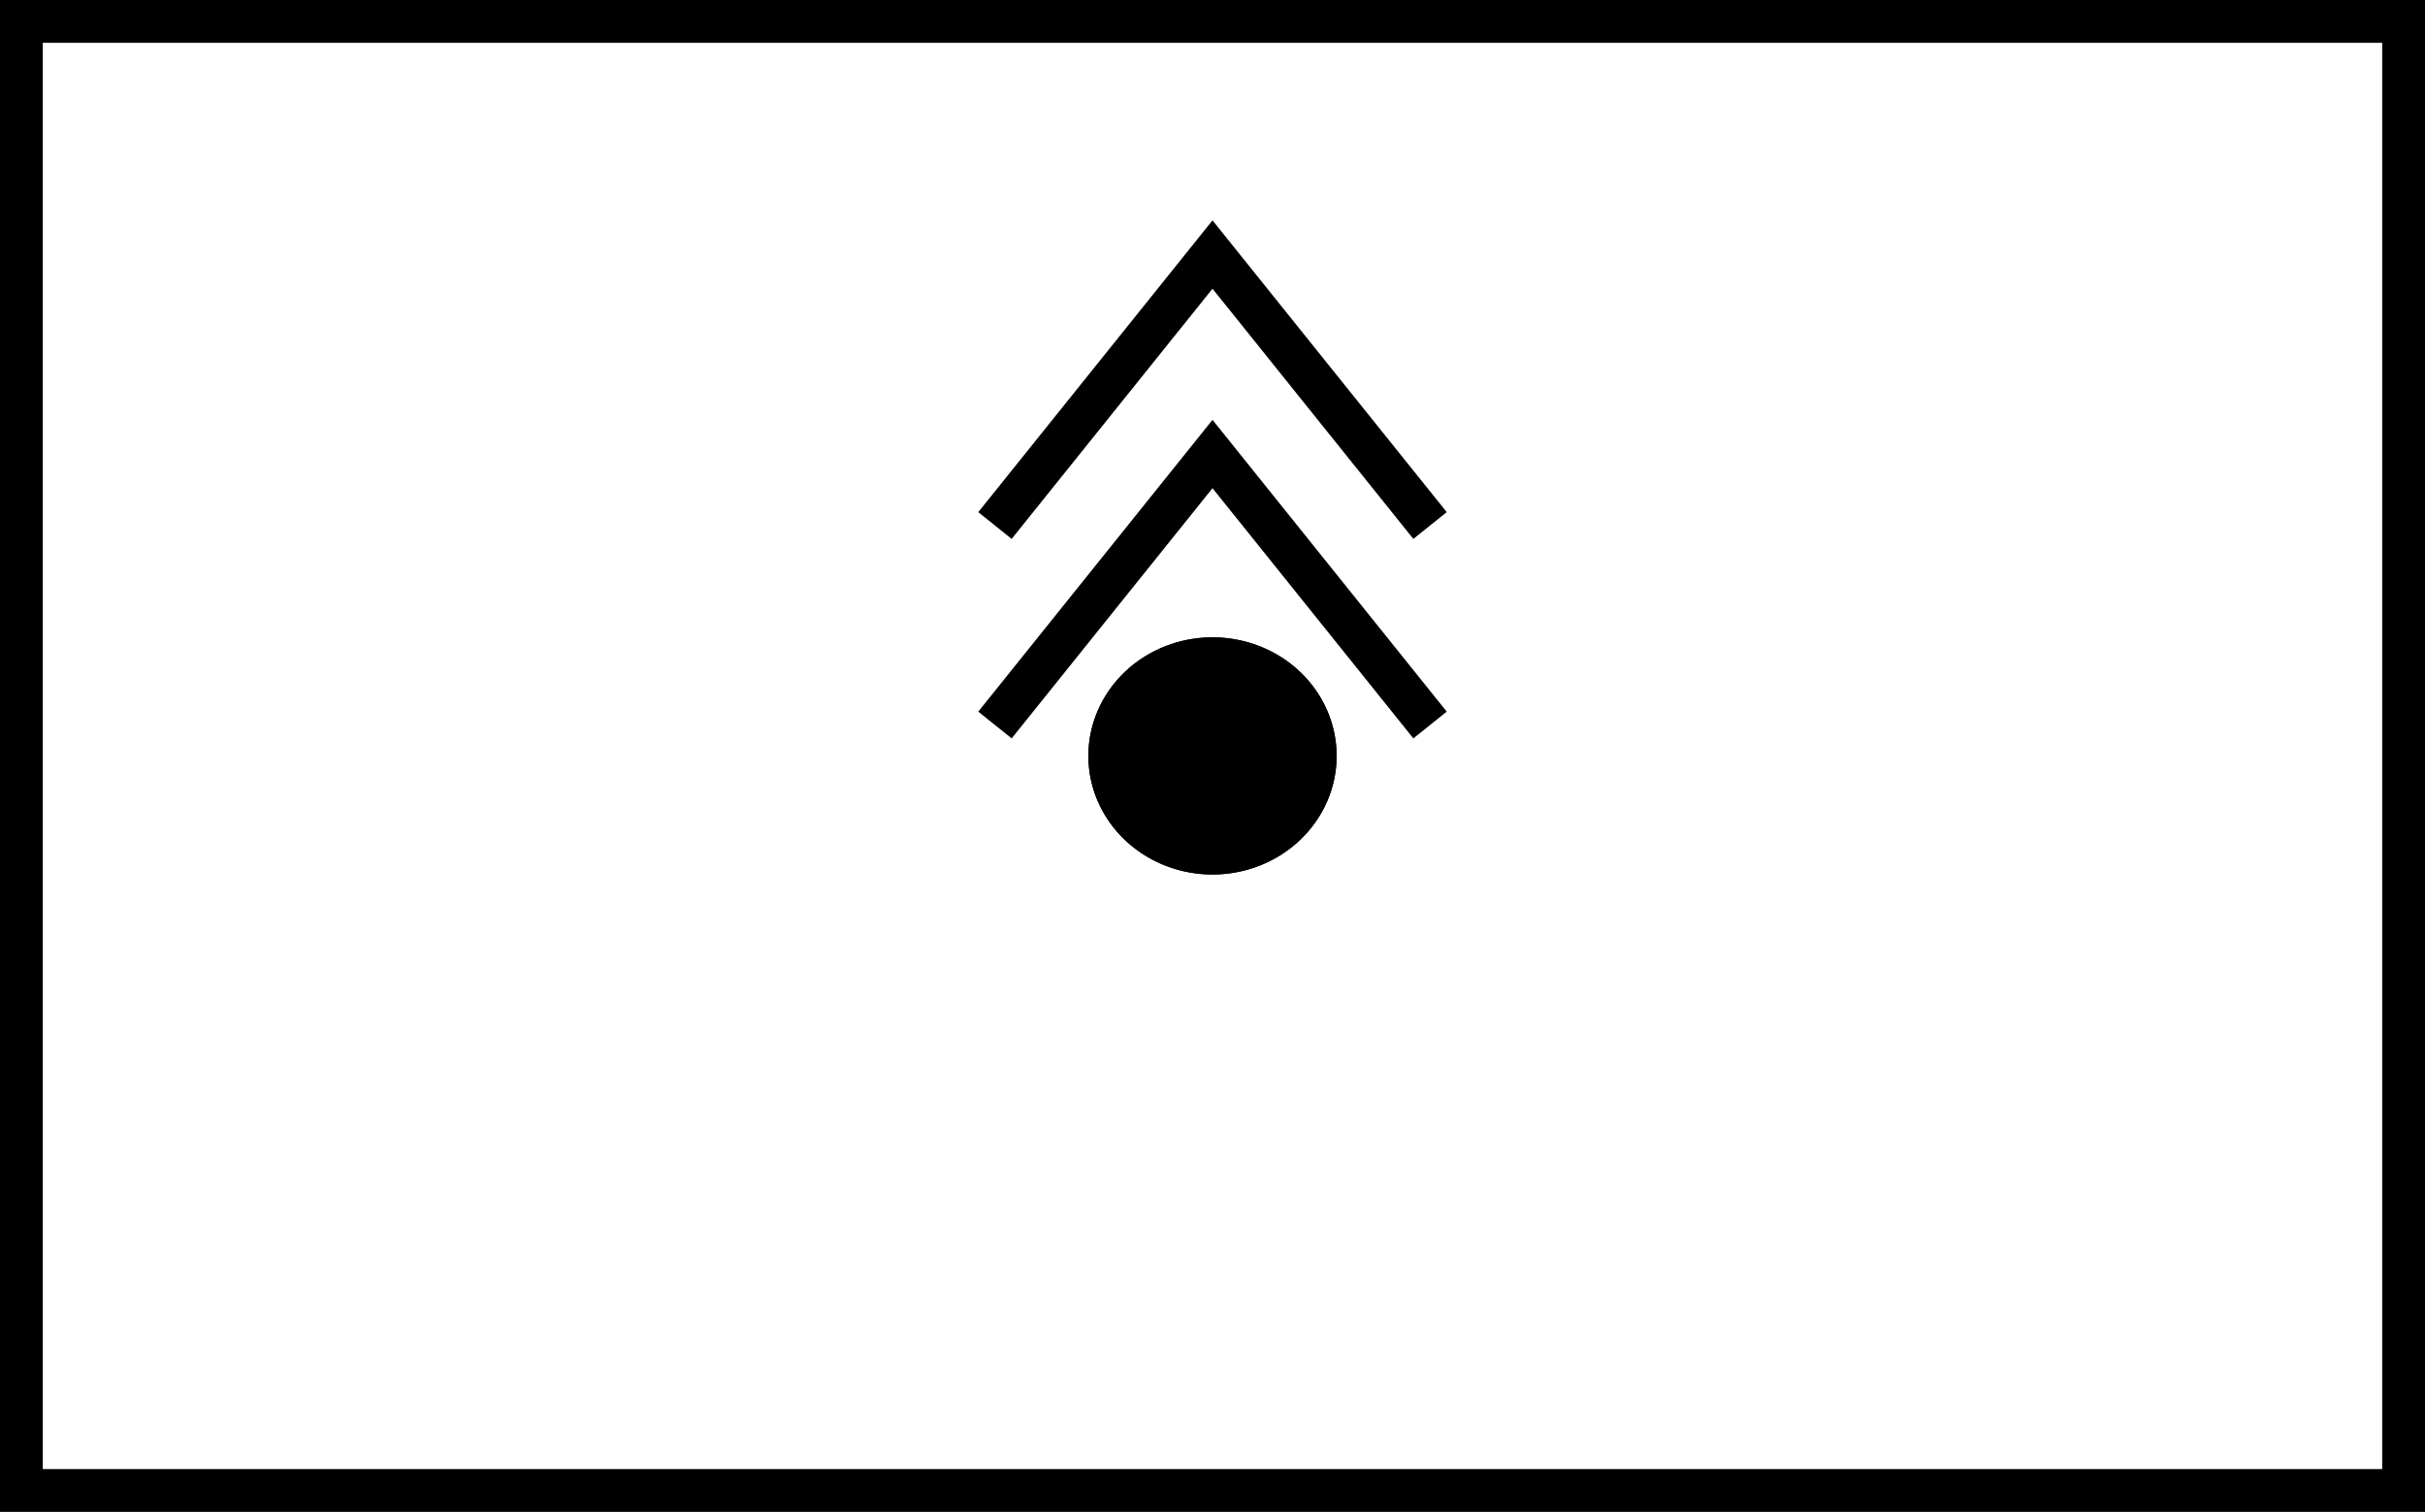 <?xml version="1.0" encoding="UTF-8" standalone="no"?>
<svg
   xmlns:dc="http://purl.org/dc/elements/1.1/"
   xmlns:cc="http://creativecommons.org/ns#"
   xmlns:rdf="http://www.w3.org/1999/02/22-rdf-syntax-ns#"
   xmlns:svg="http://www.w3.org/2000/svg"
   xmlns="http://www.w3.org/2000/svg"
   xmlns:sodipodi="http://sodipodi.sourceforge.net/DTD/sodipodi-0.dtd"
   xmlns:inkscape="http://www.inkscape.org/namespaces/inkscape"
   width="170"
   height="106"
   version="1.1"
   id="svg10"
   sodipodi:docname="rocket_artillery.svg"
   inkscape:version="0.92.4 (5da689c313, 2019-01-14)">
  <rect width="100%" height="100%" fill="#808080" stroke="none"/>
  <defs
     id="defs14" />
  <sodipodi:namedview
     pagecolor="#ffffff"
     bordercolor="#666666"
     borderopacity="1"
     objecttolerance="10"
     gridtolerance="10"
     guidetolerance="10"
     inkscape:pageopacity="0"
     inkscape:pageshadow="2"
     inkscape:window-width="1790"
     inkscape:window-height="1420"
     id="namedview12"
     showgrid="false"
     inkscape:zoom="1.8705883"
     inkscape:cx="271.89319"
     inkscape:cy="19.324935"
     inkscape:window-x="2560"
     inkscape:window-y="18"
     inkscape:window-maximized="0"
     inkscape:current-layer="svg10" />
  <rect
     x="1.5"
     y="1.5"
     height="103"
     width="167"
     id="rect2"
     stroke-width="3"
     stroke="#000"
     fill="#fff" />
  <path
     inkscape:connector-curvature="0"
     style="fill:#000000;stroke:#000000;stroke-width:1.881;stroke-linecap:round;stroke-linejoin:miter;stroke-miterlimit:4;stroke-dasharray:none;stroke-opacity:1;fill-opacity:1"
     id="path2995"
     d="m 92.761,53 a 7.761,7.374 0 1 1 -15.522,0 7.761,7.374 0 1 1 15.522,0 z" />
  <g
     id="g898"
     transform="translate(-1.187)">
    <path
       d="m 93.948,53 a 7.761,7.374 0 1 1 -15.522,0 7.761,7.374 0 1 1 15.522,0 z"
       id="path2995-8"
       style="fill:#000000;fill-opacity:1;stroke:#000000;stroke-width:1.881;stroke-linecap:round;stroke-linejoin:miter;stroke-miterlimit:4;stroke-dasharray:none;stroke-opacity:1"
       inkscape:connector-curvature="0" />
    <g
       transform="translate(80.517,85.053)"
       id="g892">
      <path
         inkscape:connector-curvature="0"
         style="fill:none;stroke:#000000;stroke-width:3"
         d="m -9.58,-34.22 15.25,-19 15.25,19"
         id="path4-0" />
      <path
         inkscape:connector-curvature="0"
         style="fill:none;stroke:#000000;stroke-width:3"
         d="m -9.58,-48.207 15.25,-19 15.25,19"
         id="path4-7" />
    </g>
  </g>
</svg>
